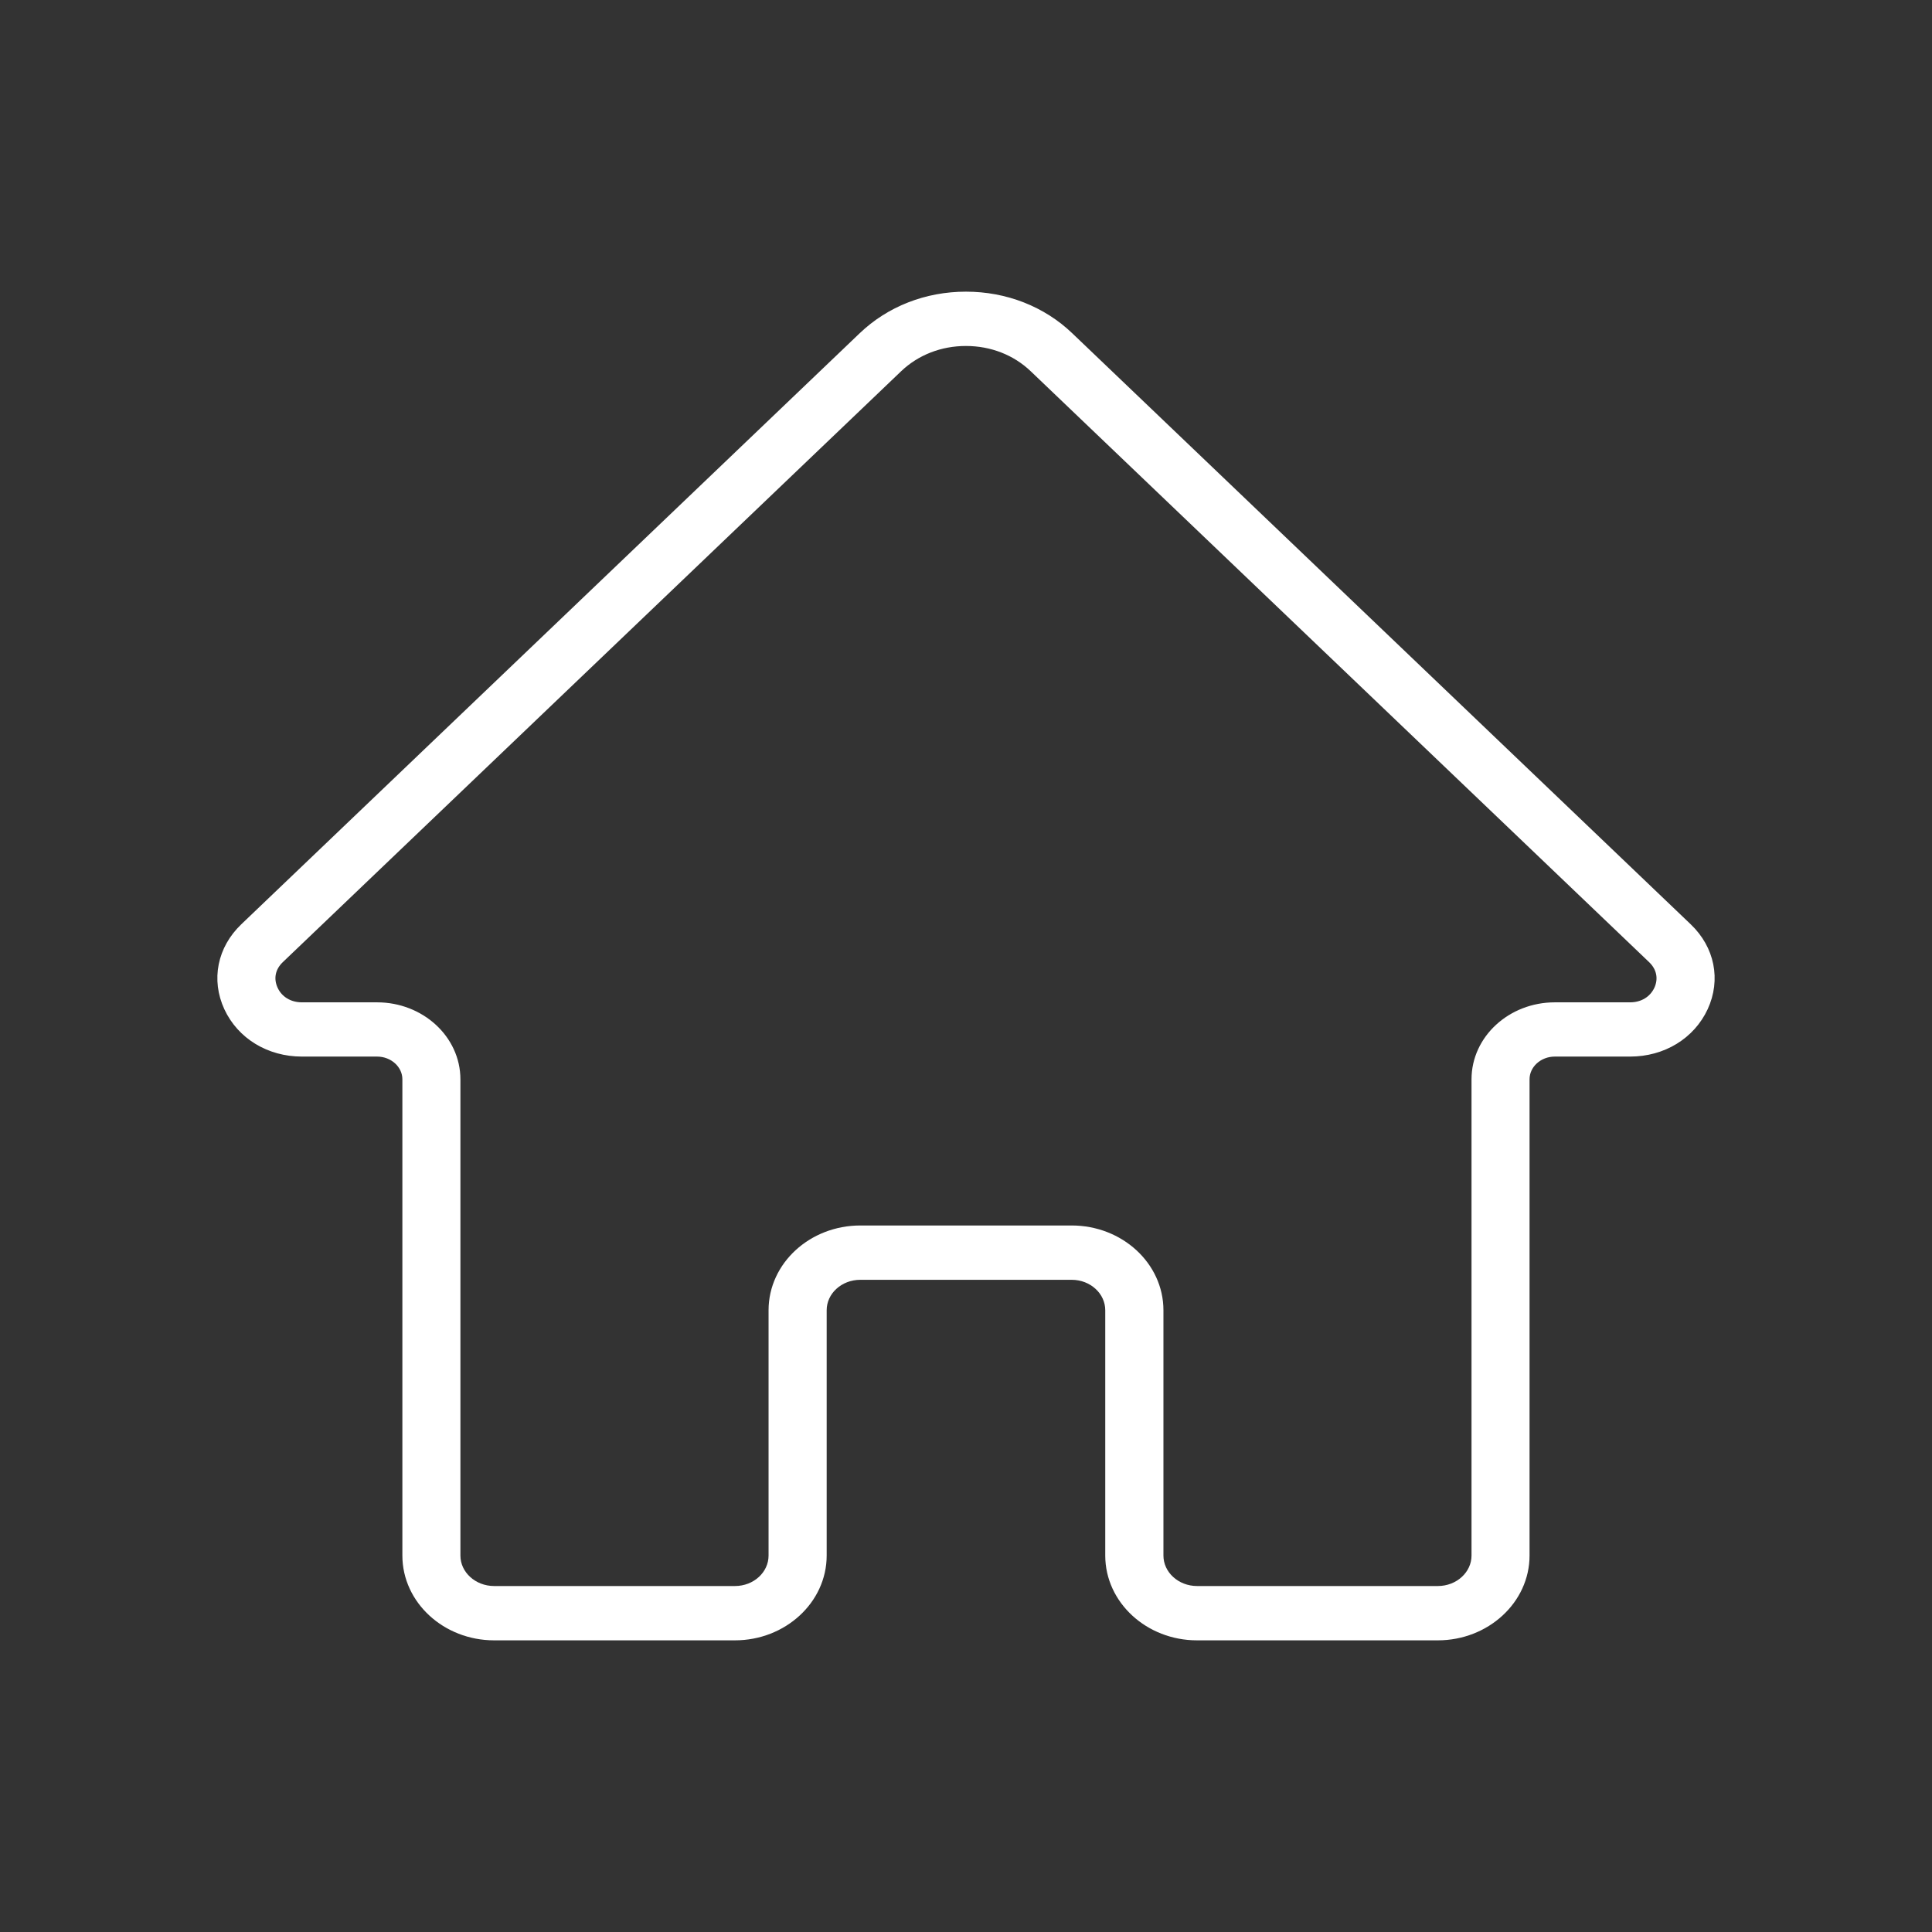 <?xml version="1.0" encoding="UTF-8"?>
<svg width="26px" height="26px" viewBox="0 0 26 26" version="1.1" xmlns="http://www.w3.org/2000/svg" xmlns:xlink="http://www.w3.org/1999/xlink">
    <rect x="0" y="0" width="26" height="26" fill="#333333" stroke="none"/>
    <!-- Generator: Sketch 41.1 (35376) - http://www.bohemiancoding.com/sketch -->
    <title>icon-home</title>
    <desc>Created with Sketch.</desc>
    <defs></defs>
    <g id="Page-1" stroke="none" stroke-width="1" fill="none" fill-rule="evenodd">
        <g id="icon-home" stroke="#FFFFFF" stroke-width="0.15" fill="#FFFFFF">
            <path d="M4.063,14.144 L5.075,14.144 C5.303,14.144 5.49,14.315 5.49,14.525 L5.49,20.934 C5.49,21.521 6.011,22 6.65,22 L9.89,22 C10.529,22 11.05,21.521 11.05,20.934 L11.05,17.633 C11.05,17.365 11.286,17.148 11.578,17.148 L14.422,17.148 C14.713,17.148 14.949,17.365 14.949,17.633 L14.949,20.934 C14.949,21.521 15.47,22 16.109,22 L19.349,22 C19.988,22 20.509,21.521 20.509,20.934 L20.509,14.525 C20.509,14.315 20.695,14.144 20.924,14.144 L21.937,14.144 C22.37,14.144 22.743,13.916 22.913,13.55 C23.082,13.184 23.001,12.779 22.701,12.493 L14.379,4.54 C14.016,4.192 13.525,4 12.999,4 C12.474,4 11.983,4.192 11.62,4.54 L3.299,12.493 C2.999,12.78 2.918,13.184 3.087,13.55 C3.257,13.916 3.63,14.144 4.063,14.144 Z M3.754,12.894 L12.075,4.942 C12.319,4.709 12.647,4.581 12.999,4.581 C13.352,4.581 13.68,4.709 13.924,4.943 L22.246,12.895 C22.369,13.013 22.401,13.173 22.332,13.324 C22.261,13.475 22.114,13.564 21.937,13.564 L20.924,13.564 C20.347,13.564 19.878,13.995 19.878,14.525 L19.878,20.934 C19.878,21.202 19.641,21.419 19.35,21.419 L16.11,21.419 C15.819,21.419 15.582,21.202 15.582,20.934 L15.582,17.633 C15.582,17.045 15.062,16.567 14.422,16.567 L11.578,16.567 C10.939,16.567 10.418,17.044 10.418,17.633 L10.418,20.934 C10.418,21.202 10.182,21.419 9.891,21.419 L6.65,21.419 C6.359,21.419 6.121,21.202 6.121,20.934 L6.121,14.525 C6.121,13.995 5.651,13.564 5.075,13.564 L4.063,13.564 C3.886,13.564 3.737,13.474 3.668,13.324 C3.598,13.172 3.63,13.012 3.754,12.894 Z" id="Shape"></path>
        </g>
    </g>
</svg>